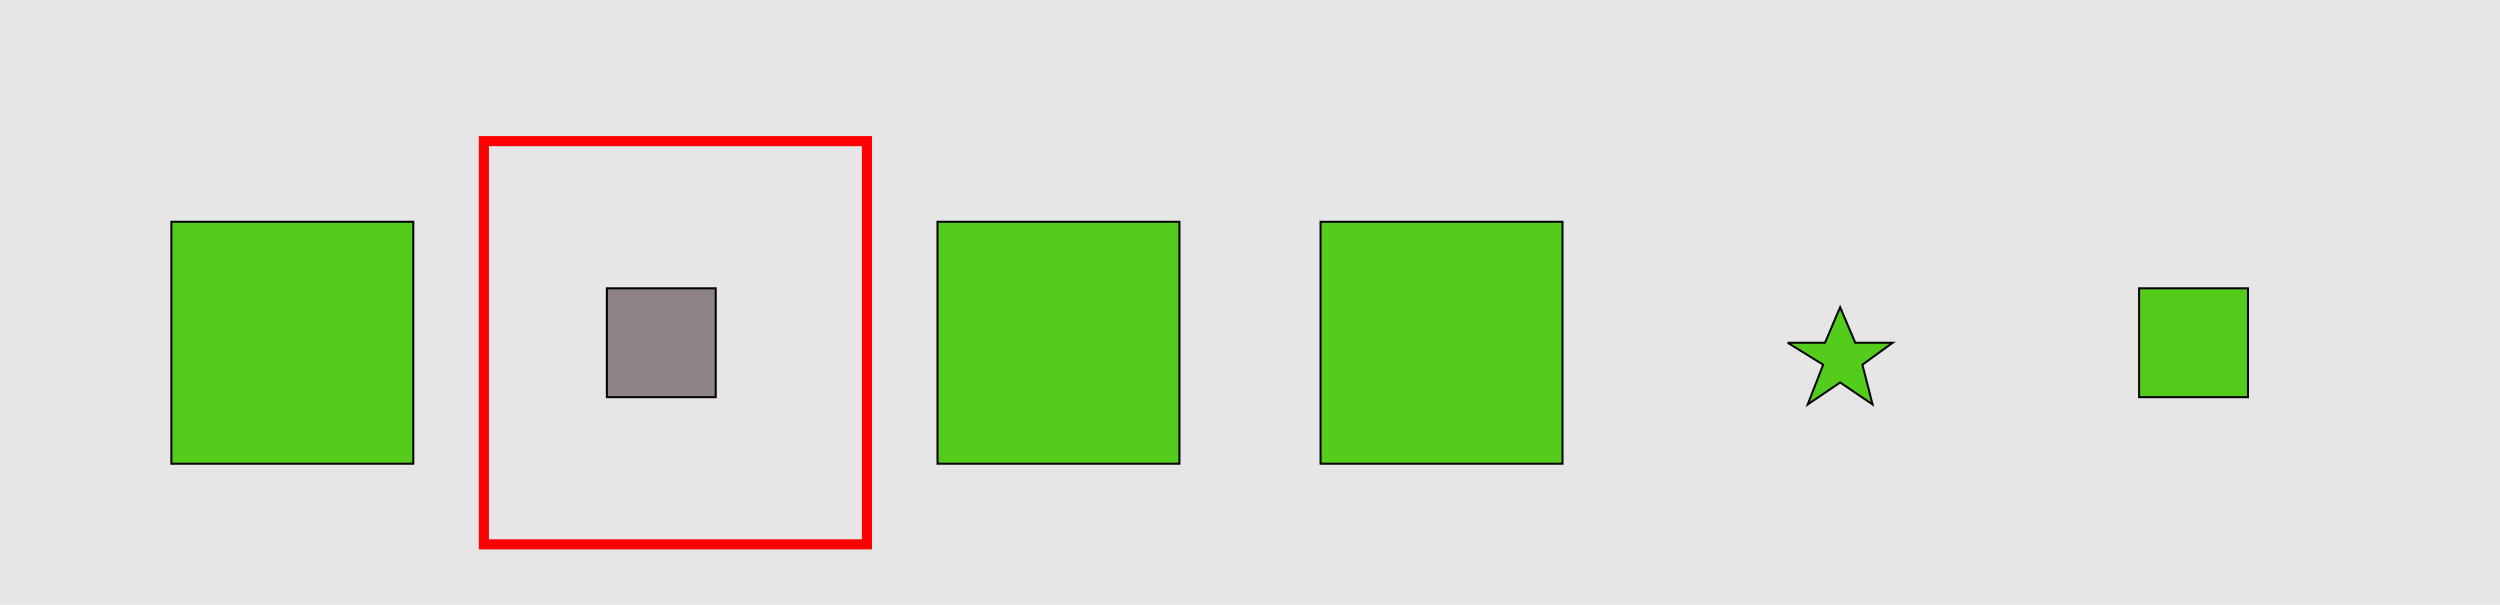<?xml version="1.0" encoding="UTF-8"?>
<svg xmlns="http://www.w3.org/2000/svg" xmlns:xlink="http://www.w3.org/1999/xlink" width="1240pt" height="300pt" viewBox="0 0 1240 300" version="1.1">
<g id="surface551">
<rect x="0" y="0" width="1240" height="300" style="fill:rgb(90%,90%,90%);fill-opacity:1;stroke:none;"/>
<path style="fill:none;stroke-width:5;stroke-linecap:butt;stroke-linejoin:miter;stroke:rgb(100%,0%,0%);stroke-opacity:1;stroke-miterlimit:10;" d="M 240 270 L 430 270 L 430 70 L 240 70 Z M 240 270 "/>
<path style="fill-rule:nonzero;fill:rgb(33%,80%,11%);fill-opacity:1;stroke-width:1;stroke-linecap:butt;stroke-linejoin:miter;stroke:rgb(0%,0%,0%);stroke-opacity:1;stroke-miterlimit:10;" d="M 85 110 L 205 110 L 205 230 L 85 230 Z M 85 110 "/>
<path style="fill-rule:nonzero;fill:rgb(55%,51%,53%);fill-opacity:1;stroke-width:1;stroke-linecap:butt;stroke-linejoin:miter;stroke:rgb(0%,0%,0%);stroke-opacity:1;stroke-miterlimit:10;" d="M 301 143 L 355 143 L 355 197 L 301 197 Z M 301 143 "/>
<path style="fill-rule:nonzero;fill:rgb(33%,80%,11%);fill-opacity:1;stroke-width:1;stroke-linecap:butt;stroke-linejoin:miter;stroke:rgb(0%,0%,0%);stroke-opacity:1;stroke-miterlimit:10;" d="M 465 110 L 585 110 L 585 230 L 465 230 Z M 465 110 "/>
<path style="fill-rule:nonzero;fill:rgb(33%,80%,11%);fill-opacity:1;stroke-width:1;stroke-linecap:butt;stroke-linejoin:miter;stroke:rgb(0%,0%,0%);stroke-opacity:1;stroke-miterlimit:10;" d="M 655 110 L 775 110 L 775 230 L 655 230 Z M 655 110 "/>
<path style="fill-rule:nonzero;fill:rgb(33%,80%,11%);fill-opacity:1;stroke-width:1;stroke-linecap:butt;stroke-linejoin:miter;stroke:rgb(0%,0%,0%);stroke-opacity:1;stroke-miterlimit:10;" d="M 886.668 170 L 905.207 170 L 912.707 152.367 L 920.207 170 L 938.75 170 L 923.75 180.898 L 928.801 200.613 L 912.707 189.715 L 896.613 200.613 L 904.301 180.898 L 886.668 170 "/>
<path style="fill-rule:nonzero;fill:rgb(33%,80%,11%);fill-opacity:1;stroke-width:1;stroke-linecap:butt;stroke-linejoin:miter;stroke:rgb(0%,0%,0%);stroke-opacity:1;stroke-miterlimit:10;" d="M 1061 143 L 1115 143 L 1115 197 L 1061 197 Z M 1061 143 "/>
</g>
</svg>
